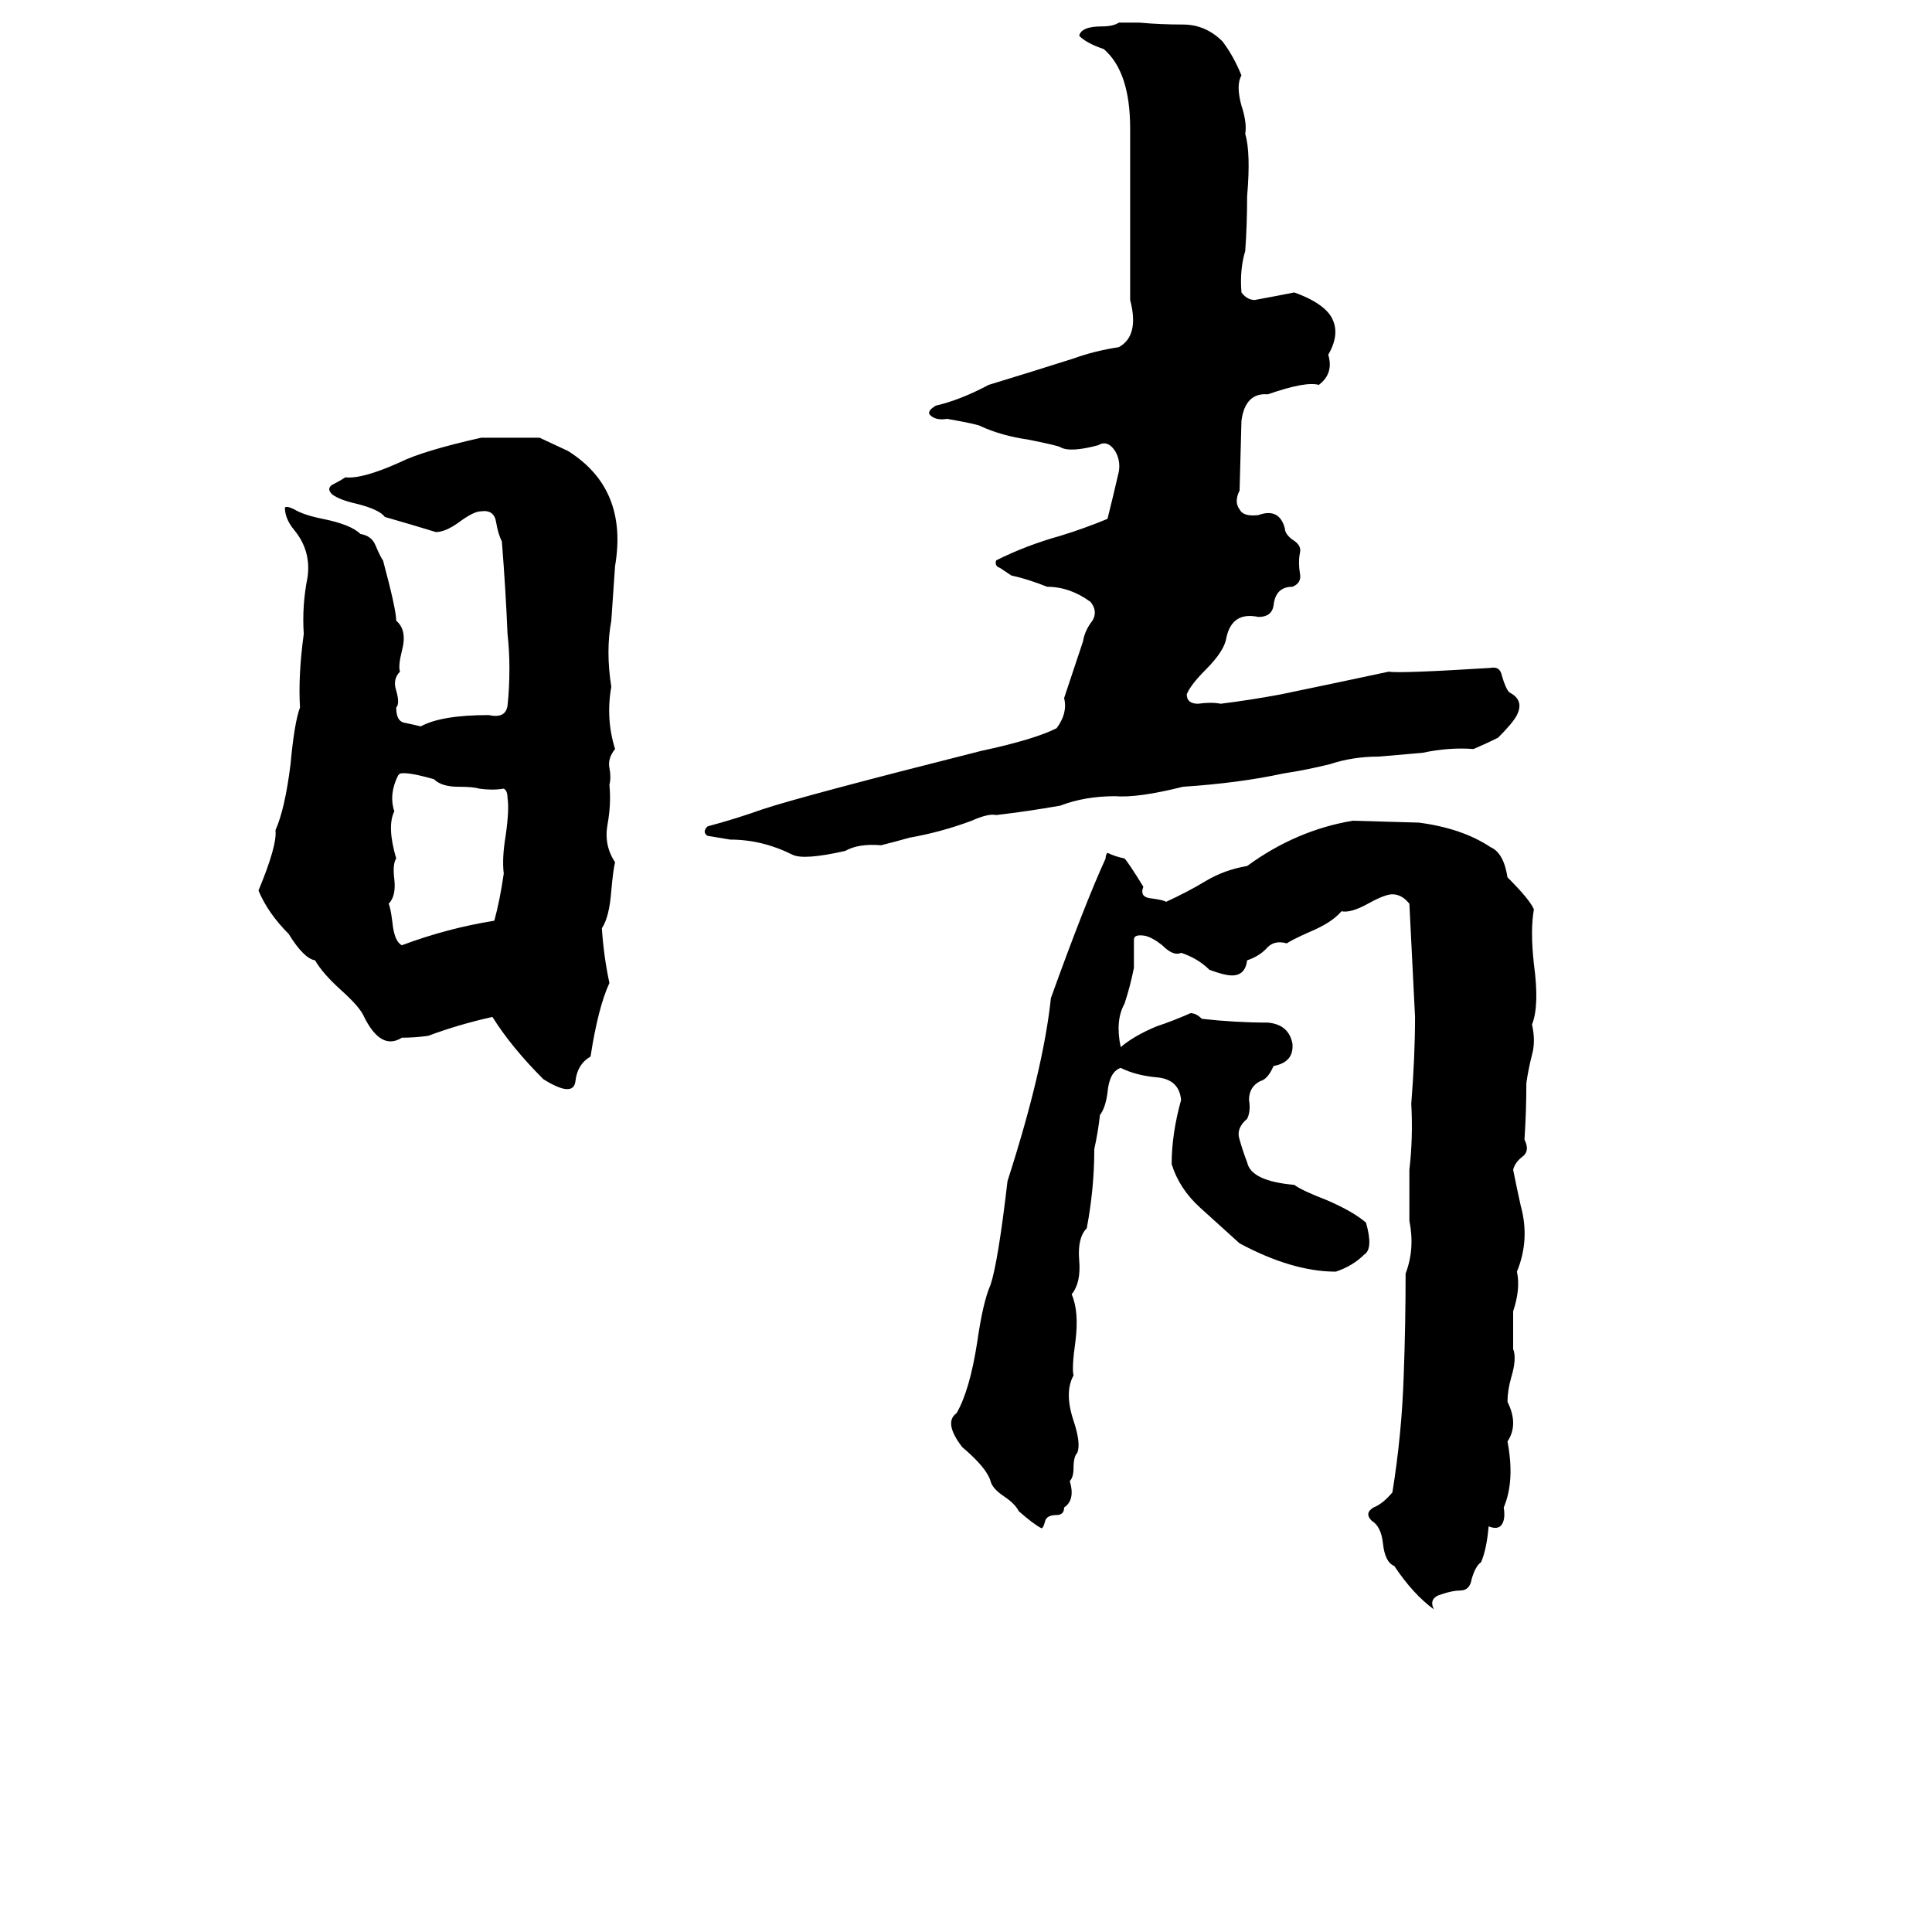 <svg xmlns="http://www.w3.org/2000/svg" viewBox="0 -800 1024 1024">
	<path fill="#000000" d="M593 -788H604Q615 -787 627 -787Q639 -787 648 -778Q654 -770 658 -760Q655 -755 658 -744Q661 -735 660 -729Q663 -719 661 -696Q661 -681 660 -667Q657 -657 658 -645Q661 -641 665 -641Q676 -643 686 -645Q700 -640 705 -633Q711 -624 704 -612Q707 -602 699 -596Q692 -598 672 -591Q660 -592 658 -577L657 -540Q654 -534 657 -530Q659 -526 667 -527Q678 -531 681 -520Q681 -517 685 -514Q690 -511 689 -507Q688 -502 689 -496Q690 -491 685 -489Q676 -489 675 -479Q674 -473 667 -473Q653 -476 650 -462Q649 -455 639 -445Q631 -437 629 -432Q629 -427 635 -427Q642 -428 647 -427Q663 -429 679 -432Q708 -438 736 -444Q742 -443 790 -446Q795 -447 796 -442Q798 -435 800 -433Q808 -429 804 -421Q802 -417 794 -409Q788 -406 781 -403Q768 -404 754 -401Q743 -400 731 -399Q717 -399 705 -395Q693 -392 680 -390Q657 -385 627 -383Q603 -377 591 -378Q575 -378 562 -373Q545 -370 528 -368Q524 -369 515 -365Q499 -359 482 -356Q475 -354 467 -352Q455 -353 448 -349Q426 -344 420 -347Q404 -355 387 -355Q381 -356 375 -357Q372 -359 375 -362Q390 -366 404 -371Q425 -378 520 -402Q548 -408 560 -414Q566 -422 564 -430L574 -460Q575 -466 579 -471Q582 -476 578 -481Q567 -489 555 -489Q545 -493 536 -495Q533 -497 530 -499Q527 -500 528 -503Q544 -511 562 -516Q575 -520 587 -525Q590 -537 593 -550Q594 -556 591 -561Q587 -567 582 -564Q567 -560 562 -563Q560 -564 545 -567Q531 -569 520 -574Q519 -575 502 -578Q496 -577 493 -580Q491 -582 496 -585Q509 -588 524 -596Q547 -603 569 -610Q580 -614 593 -616Q604 -622 599 -641Q599 -686 599 -732Q599 -762 585 -774Q576 -777 572 -781Q573 -786 584 -786Q590 -786 593 -788ZM255 -568H286L301 -561Q333 -541 326 -500Q325 -485 324 -471Q321 -455 324 -436Q321 -419 326 -403Q322 -398 323 -393Q324 -388 323 -384Q324 -374 322 -363Q320 -352 326 -343Q325 -339 324 -328Q323 -314 319 -308Q320 -293 323 -279Q317 -266 313 -240Q306 -236 305 -227Q304 -218 288 -228Q271 -245 261 -261Q243 -257 227 -251Q220 -250 213 -250Q202 -243 193 -261Q191 -266 181 -275Q171 -284 167 -291Q161 -292 153 -305Q142 -316 137 -328Q147 -352 146 -360Q151 -371 154 -395Q156 -417 159 -425Q158 -442 161 -464Q160 -479 163 -494Q165 -508 156 -519Q151 -525 151 -531Q152 -532 156 -530Q161 -527 171 -525Q186 -522 191 -517Q197 -516 199 -511Q202 -504 203 -503Q210 -477 210 -471Q216 -466 213 -455Q211 -447 212 -444Q208 -440 210 -434Q212 -427 210 -425Q210 -418 214 -417Q219 -416 223 -415Q234 -421 259 -421Q268 -419 269 -426Q270 -435 270 -446Q270 -455 269 -464Q268 -488 266 -513Q264 -517 263 -523Q262 -530 255 -529Q251 -529 243 -523Q236 -518 231 -518Q218 -522 204 -526Q201 -530 189 -533Q180 -535 176 -538Q173 -541 176 -543Q180 -545 183 -547Q192 -546 212 -555Q224 -561 255 -568ZM212 -390L211 -389Q206 -379 209 -370Q205 -362 210 -345Q208 -342 209 -334Q210 -325 206 -321Q207 -319 208 -311Q209 -301 213 -299Q237 -308 262 -312Q265 -323 267 -337Q266 -345 268 -357Q270 -371 269 -377Q269 -381 267 -382Q261 -381 254 -382Q251 -383 243 -383Q234 -383 230 -387Q216 -391 212 -390ZM717 -365L752 -364Q775 -361 790 -351Q797 -348 799 -335Q811 -323 813 -318Q811 -307 813 -289Q816 -267 812 -257Q814 -248 812 -241Q810 -233 809 -226Q809 -211 808 -196Q811 -190 807 -187Q803 -184 802 -180Q804 -170 806 -161Q811 -143 804 -126Q806 -117 802 -105Q802 -95 802 -85Q804 -80 801 -70Q799 -63 799 -57Q805 -45 799 -36Q803 -15 797 -1Q798 5 796 8Q794 11 789 9Q788 21 785 28Q782 30 780 37Q779 43 774 43Q770 43 764 45Q757 47 760 53Q749 45 739 30Q734 28 733 18Q732 9 727 6Q723 2 728 -1Q733 -3 738 -9Q743 -40 744 -71Q745 -98 745 -125Q750 -138 747 -153Q747 -166 747 -180Q749 -197 748 -215Q750 -240 750 -261L747 -321Q743 -326 738 -326Q734 -326 725 -321Q716 -316 711 -317Q706 -311 694 -306Q685 -302 682 -300Q675 -302 671 -297Q667 -293 661 -291Q660 -283 653 -283Q649 -283 641 -286Q635 -292 626 -295Q622 -293 616 -299Q611 -303 607 -304Q601 -305 601 -302Q601 -296 601 -287Q599 -277 596 -268Q591 -259 594 -245Q601 -251 613 -256Q622 -259 631 -263Q634 -263 637 -260Q655 -258 672 -258Q683 -257 685 -247Q686 -237 675 -235Q672 -228 668 -227Q662 -224 662 -217Q663 -211 661 -207Q655 -202 657 -196Q659 -189 661 -184Q663 -174 686 -172Q690 -169 703 -164Q717 -158 724 -152Q728 -138 723 -135Q717 -129 708 -126Q685 -126 657 -141Q647 -150 636 -160Q625 -170 621 -183Q621 -199 626 -217Q625 -228 613 -229Q602 -230 594 -234Q588 -232 587 -221Q586 -213 583 -209Q582 -200 580 -191Q580 -170 576 -149Q571 -144 572 -132Q573 -120 568 -114Q572 -105 570 -89Q568 -75 569 -71Q564 -62 569 -47Q573 -35 571 -30Q569 -28 569 -22Q569 -17 567 -15Q570 -5 564 -1Q564 3 560 3Q555 3 554 6Q553 10 552 10Q548 8 540 1Q538 -3 532 -7Q526 -11 525 -15Q523 -22 510 -33Q500 -46 507 -51Q514 -63 518 -89Q521 -110 525 -119Q529 -131 534 -174Q553 -233 557 -271Q575 -321 586 -345Q586 -347 587 -348Q591 -346 596 -345Q598 -343 606 -330Q604 -325 609 -324Q617 -323 618 -322Q629 -327 639 -333Q649 -339 661 -341Q687 -360 717 -365Z"/>
</svg>